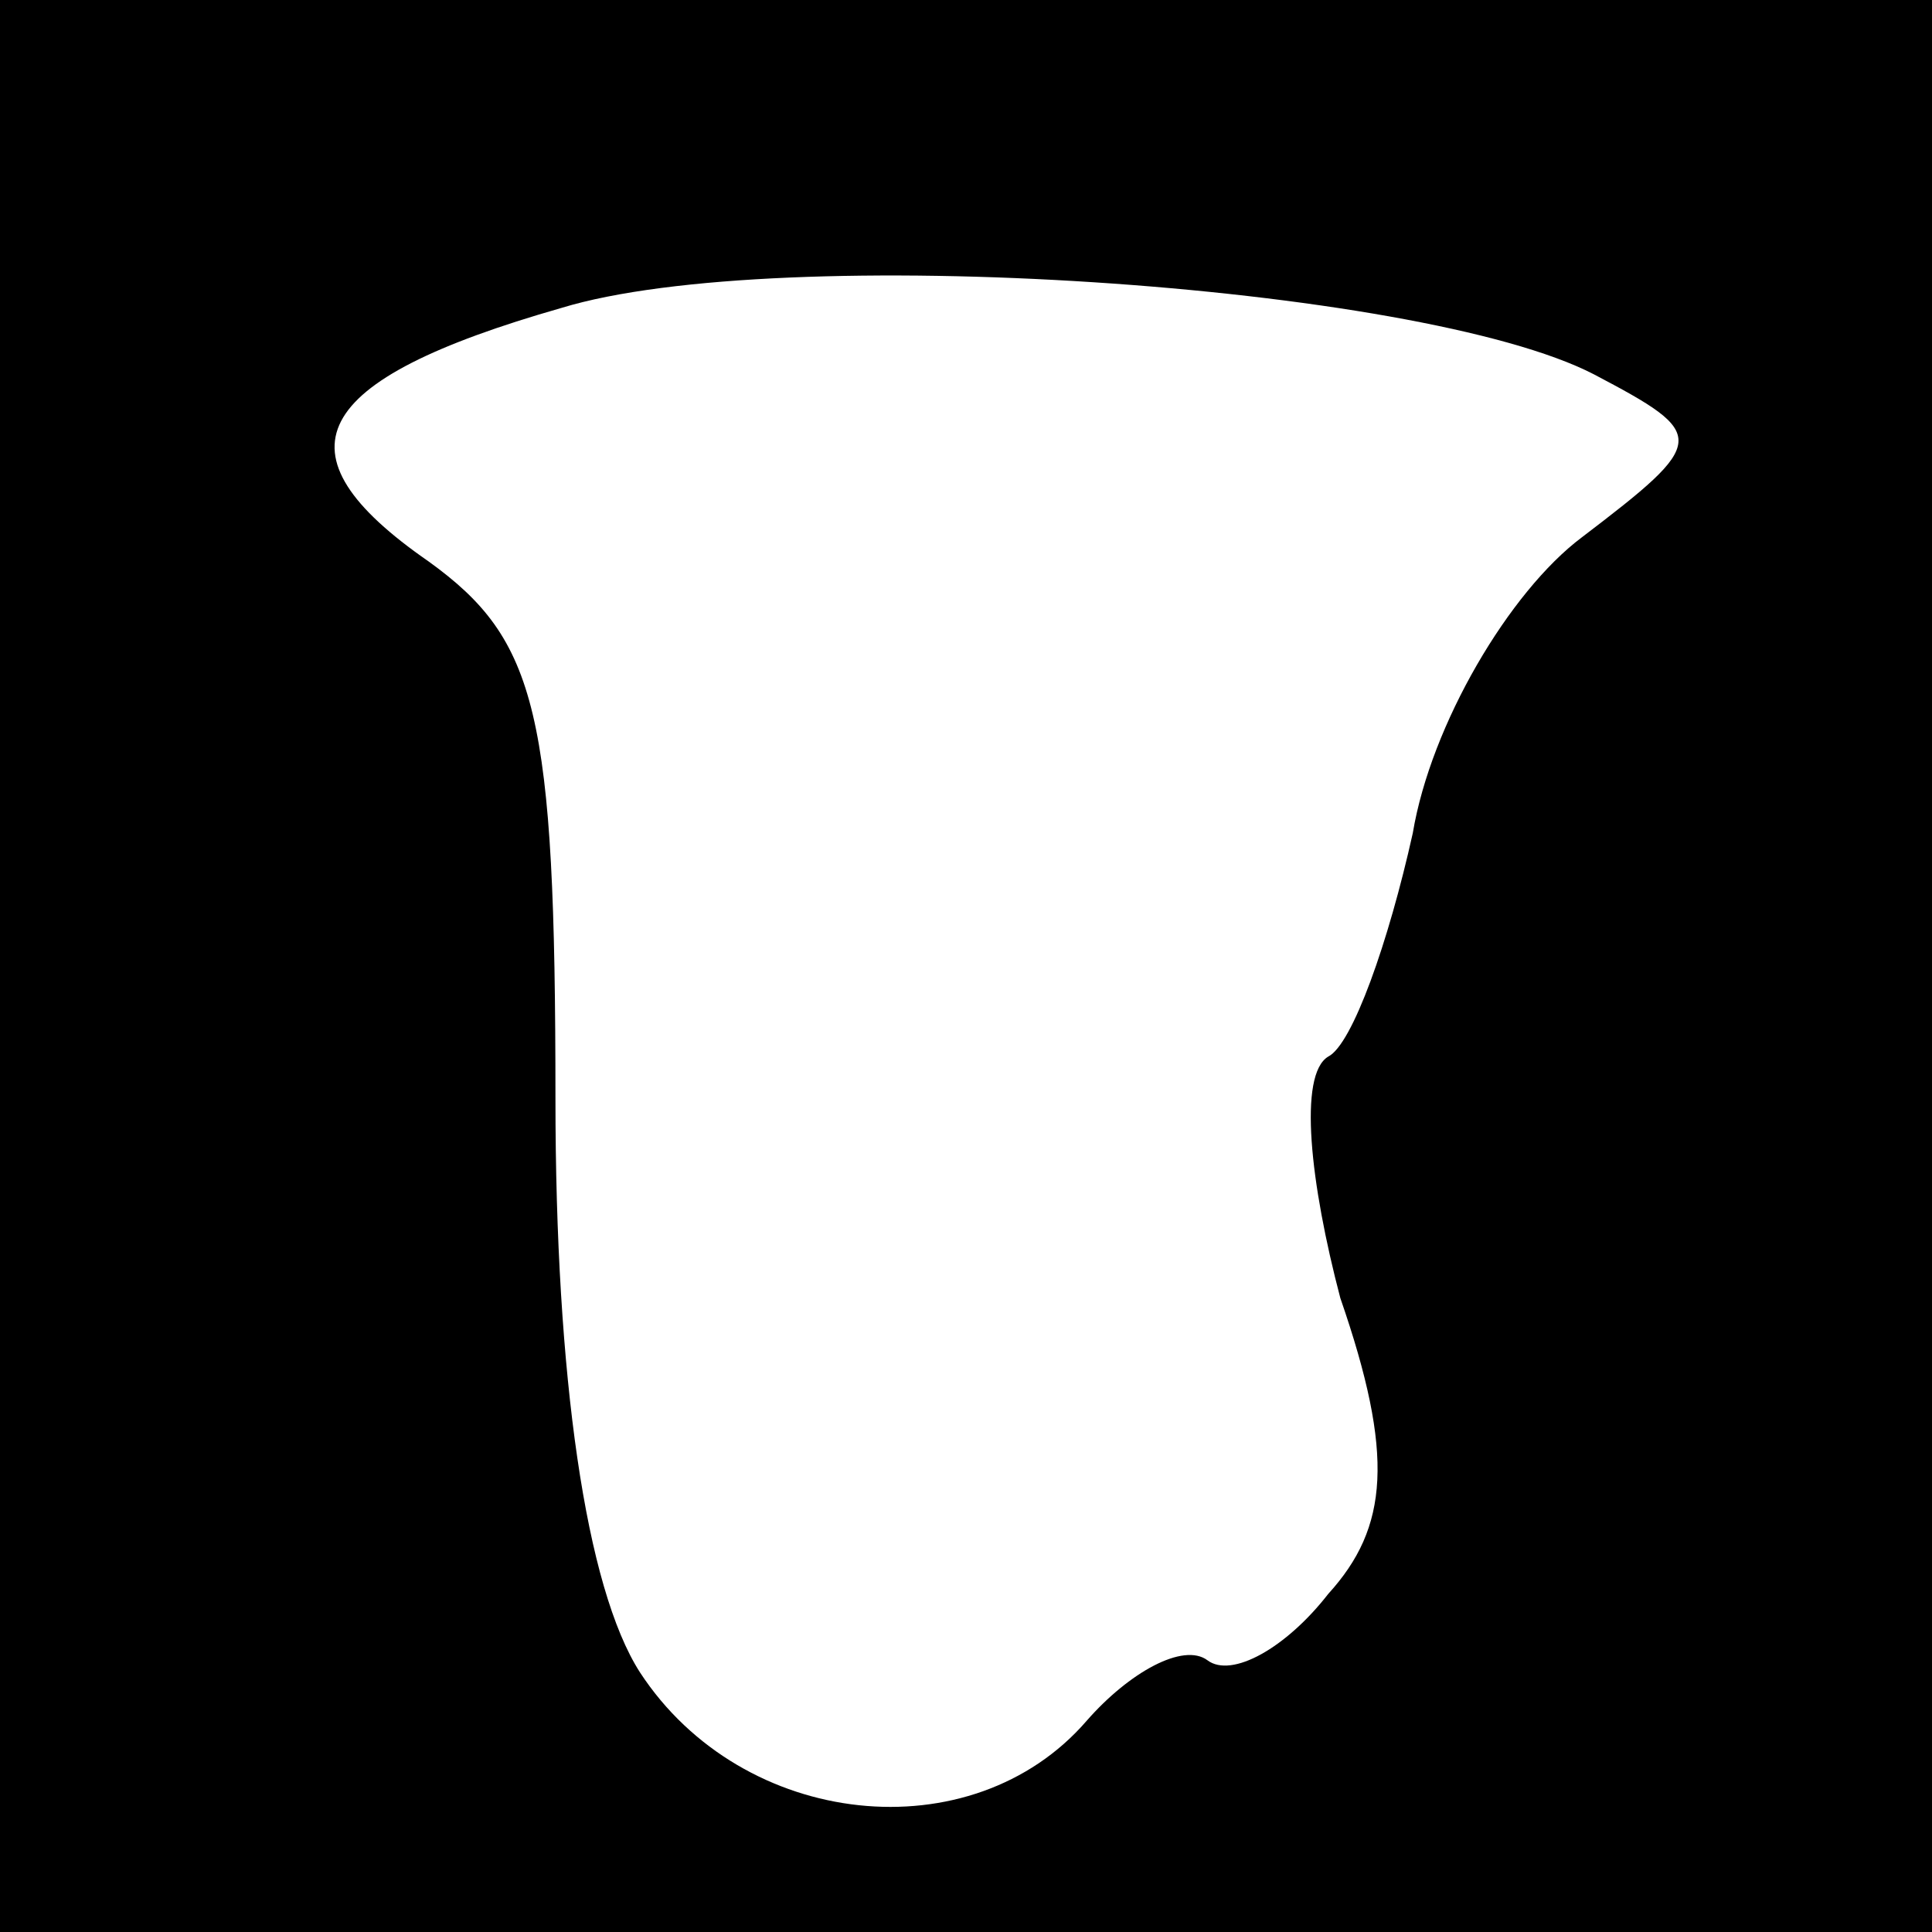 <?xml version="1.0" standalone="no"?>
<!DOCTYPE svg PUBLIC "-//W3C//DTD SVG 20010904//EN"
 "http://www.w3.org/TR/2001/REC-SVG-20010904/DTD/svg10.dtd">
<svg version="1.0" xmlns="http://www.w3.org/2000/svg"
 width="32pt" height="32pt" viewBox="0 0 32 32"
 preserveAspectRatio="xMidYMid meet">
<rect x="0" y="0" width="32" height="32" fill="#808080" stroke="none"/>
<g transform="translate(0,32) scale(0.1,-0.1)"
fill="#000000" stroke="none">
<path fill="#000000" stroke="none" d="M0 160 l0 -160 160 0 160 0 0 160 0
160 -160 0 -160 0 0 -160z"/>
<path fill="#ffffff" stroke="none" d="M264 258 c19 -10 19 -11 -2 -27 -12 -9
-25 -31 -28 -49 -4 -18 -10 -35 -14 -37 -5 -3 -3 -21 2 -40 9 -26 8 -38 -2
-49 -7 -9 -16 -14 -20 -11 -4 3 -13 -2 -20 -10 -19 -22 -57 -18 -74 8 -9 14
-14 49 -14 95 0 64 -3 76 -21 89 -26 18 -20 30 22 42 36 11 142 4 171 -11z"/>
</g>
</svg>

